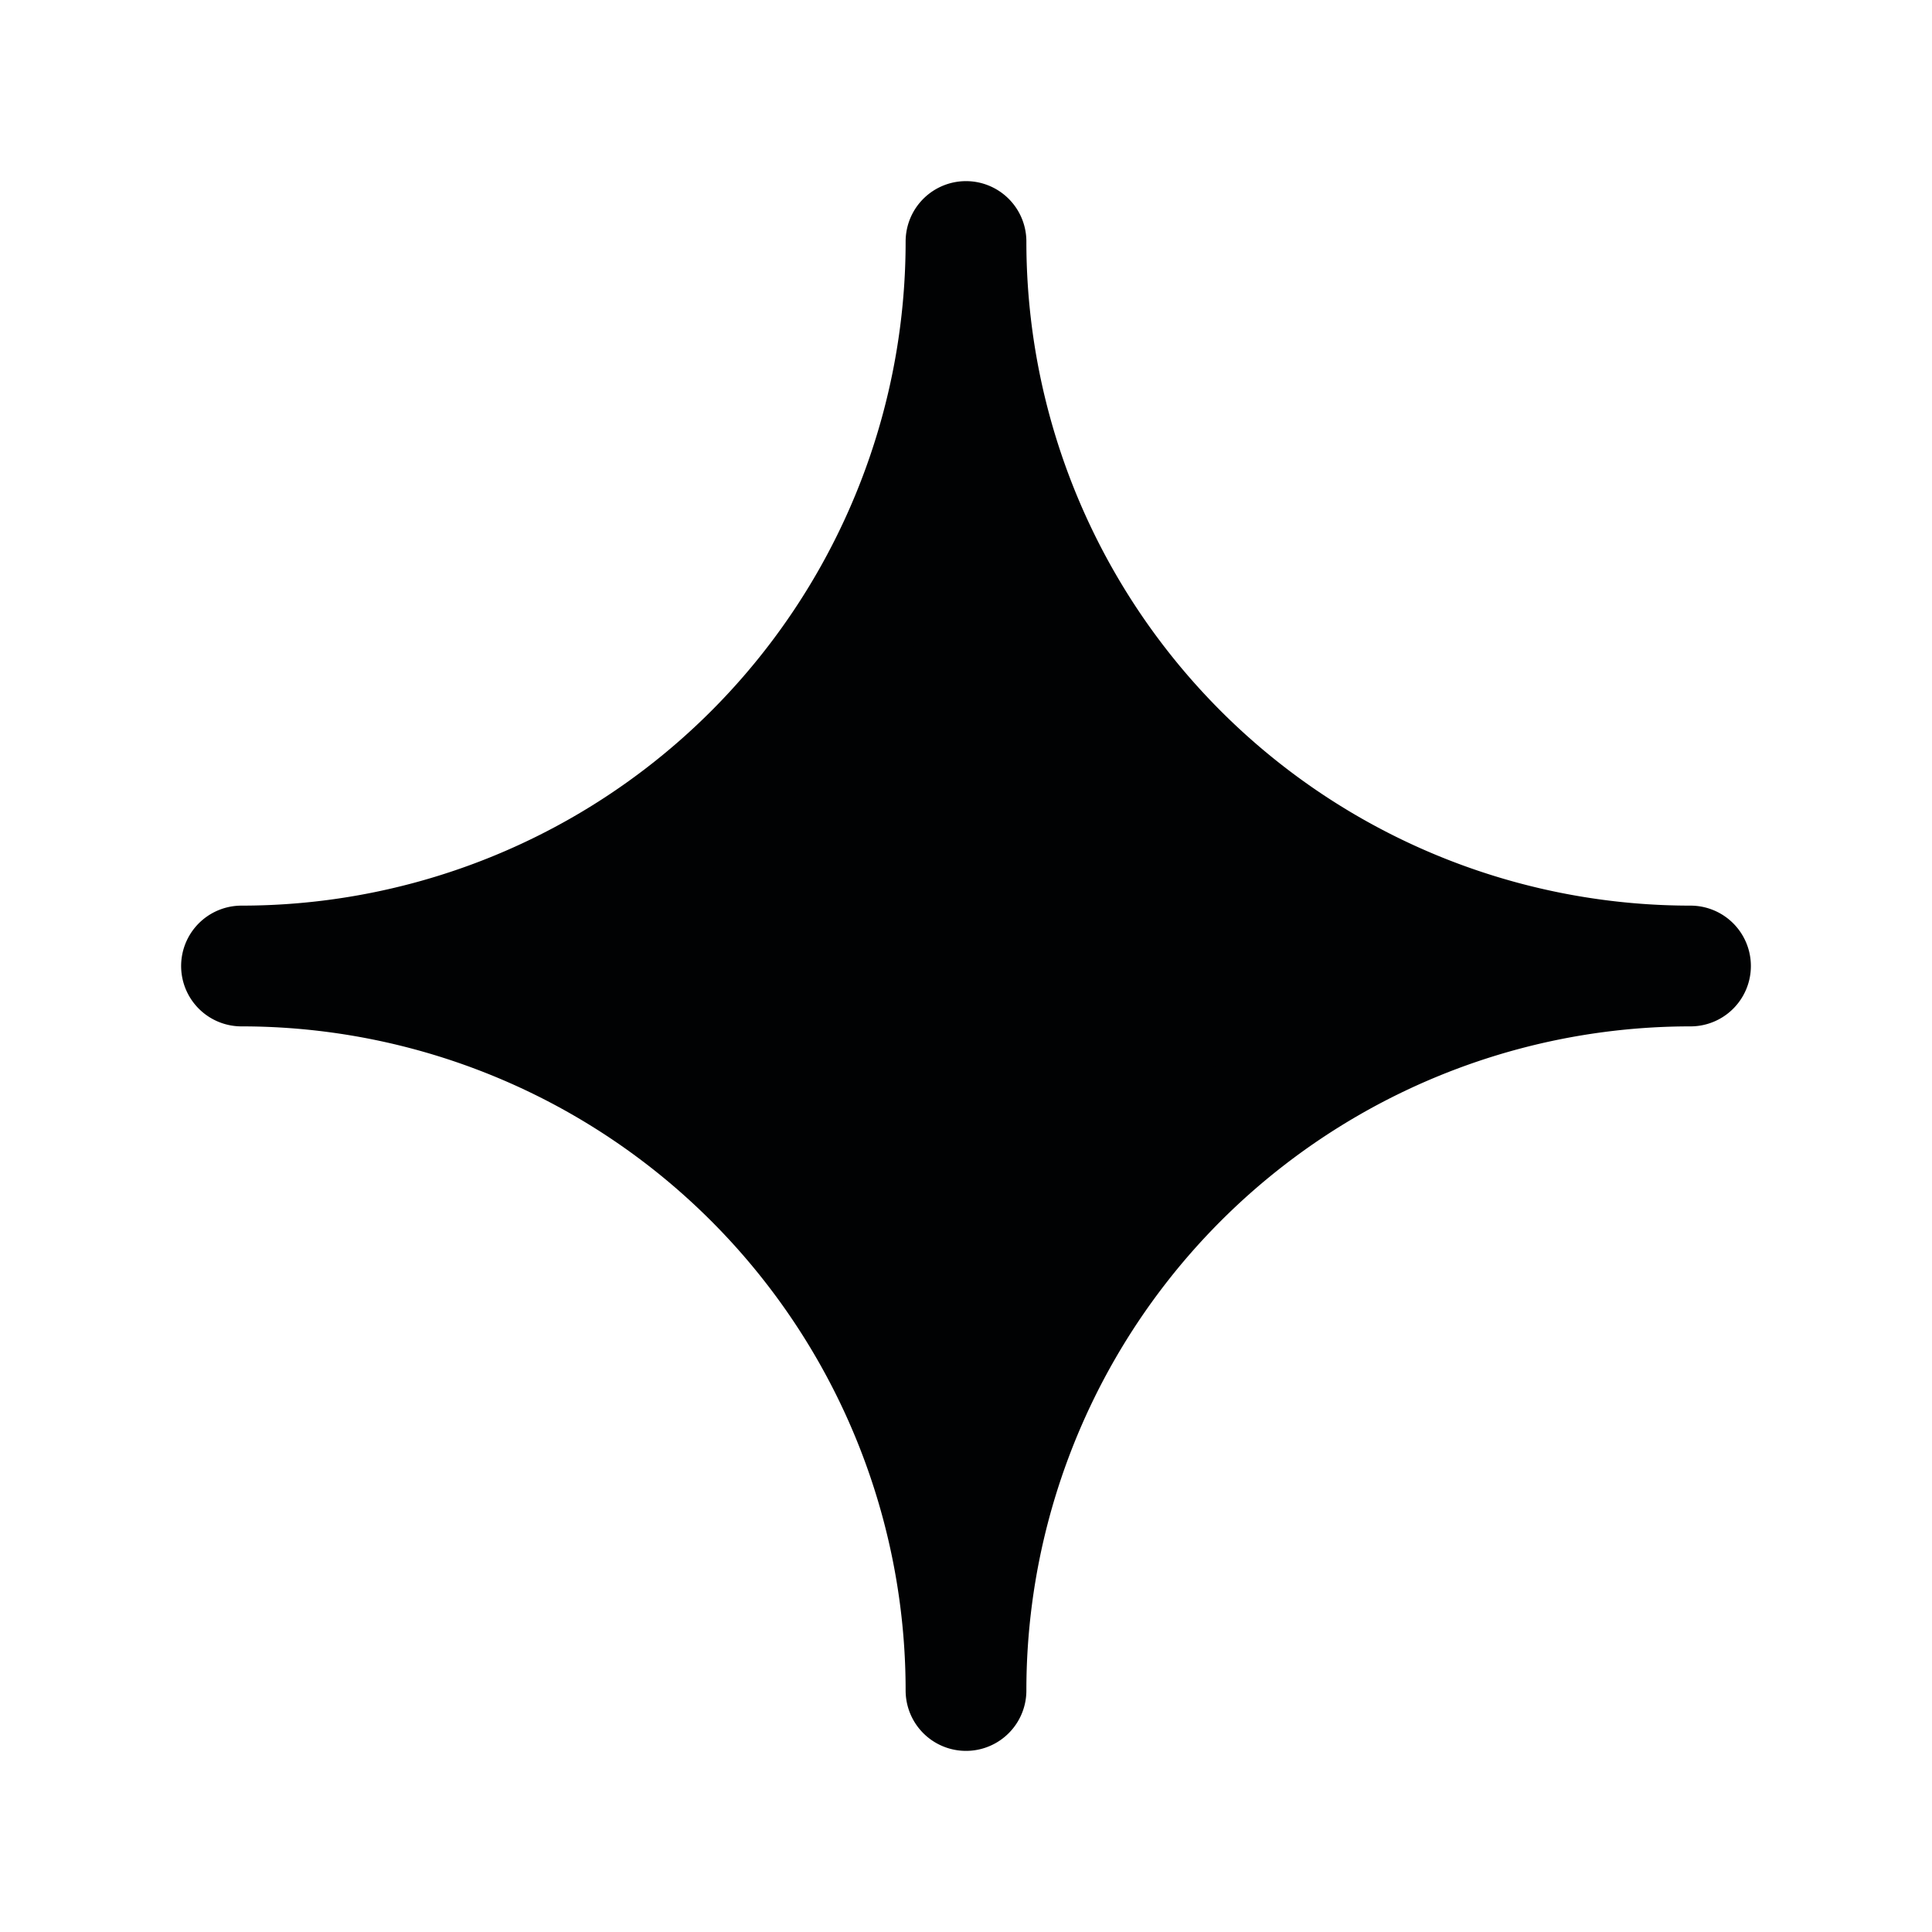 <svg xmlns="http://www.w3.org/2000/svg" width="800px" height="800px" fill="#010203" viewBox="0 0 24 24"><path stroke="#010203" stroke-linecap="round" stroke-linejoin="round" stroke-width="1.5" d="M12 3a9 9 0 0 0 9 9 9 9 0 0 0-9 9 9 9 0 0 0-9-9 9 9 0 0 0 9-9Z"/></svg>
